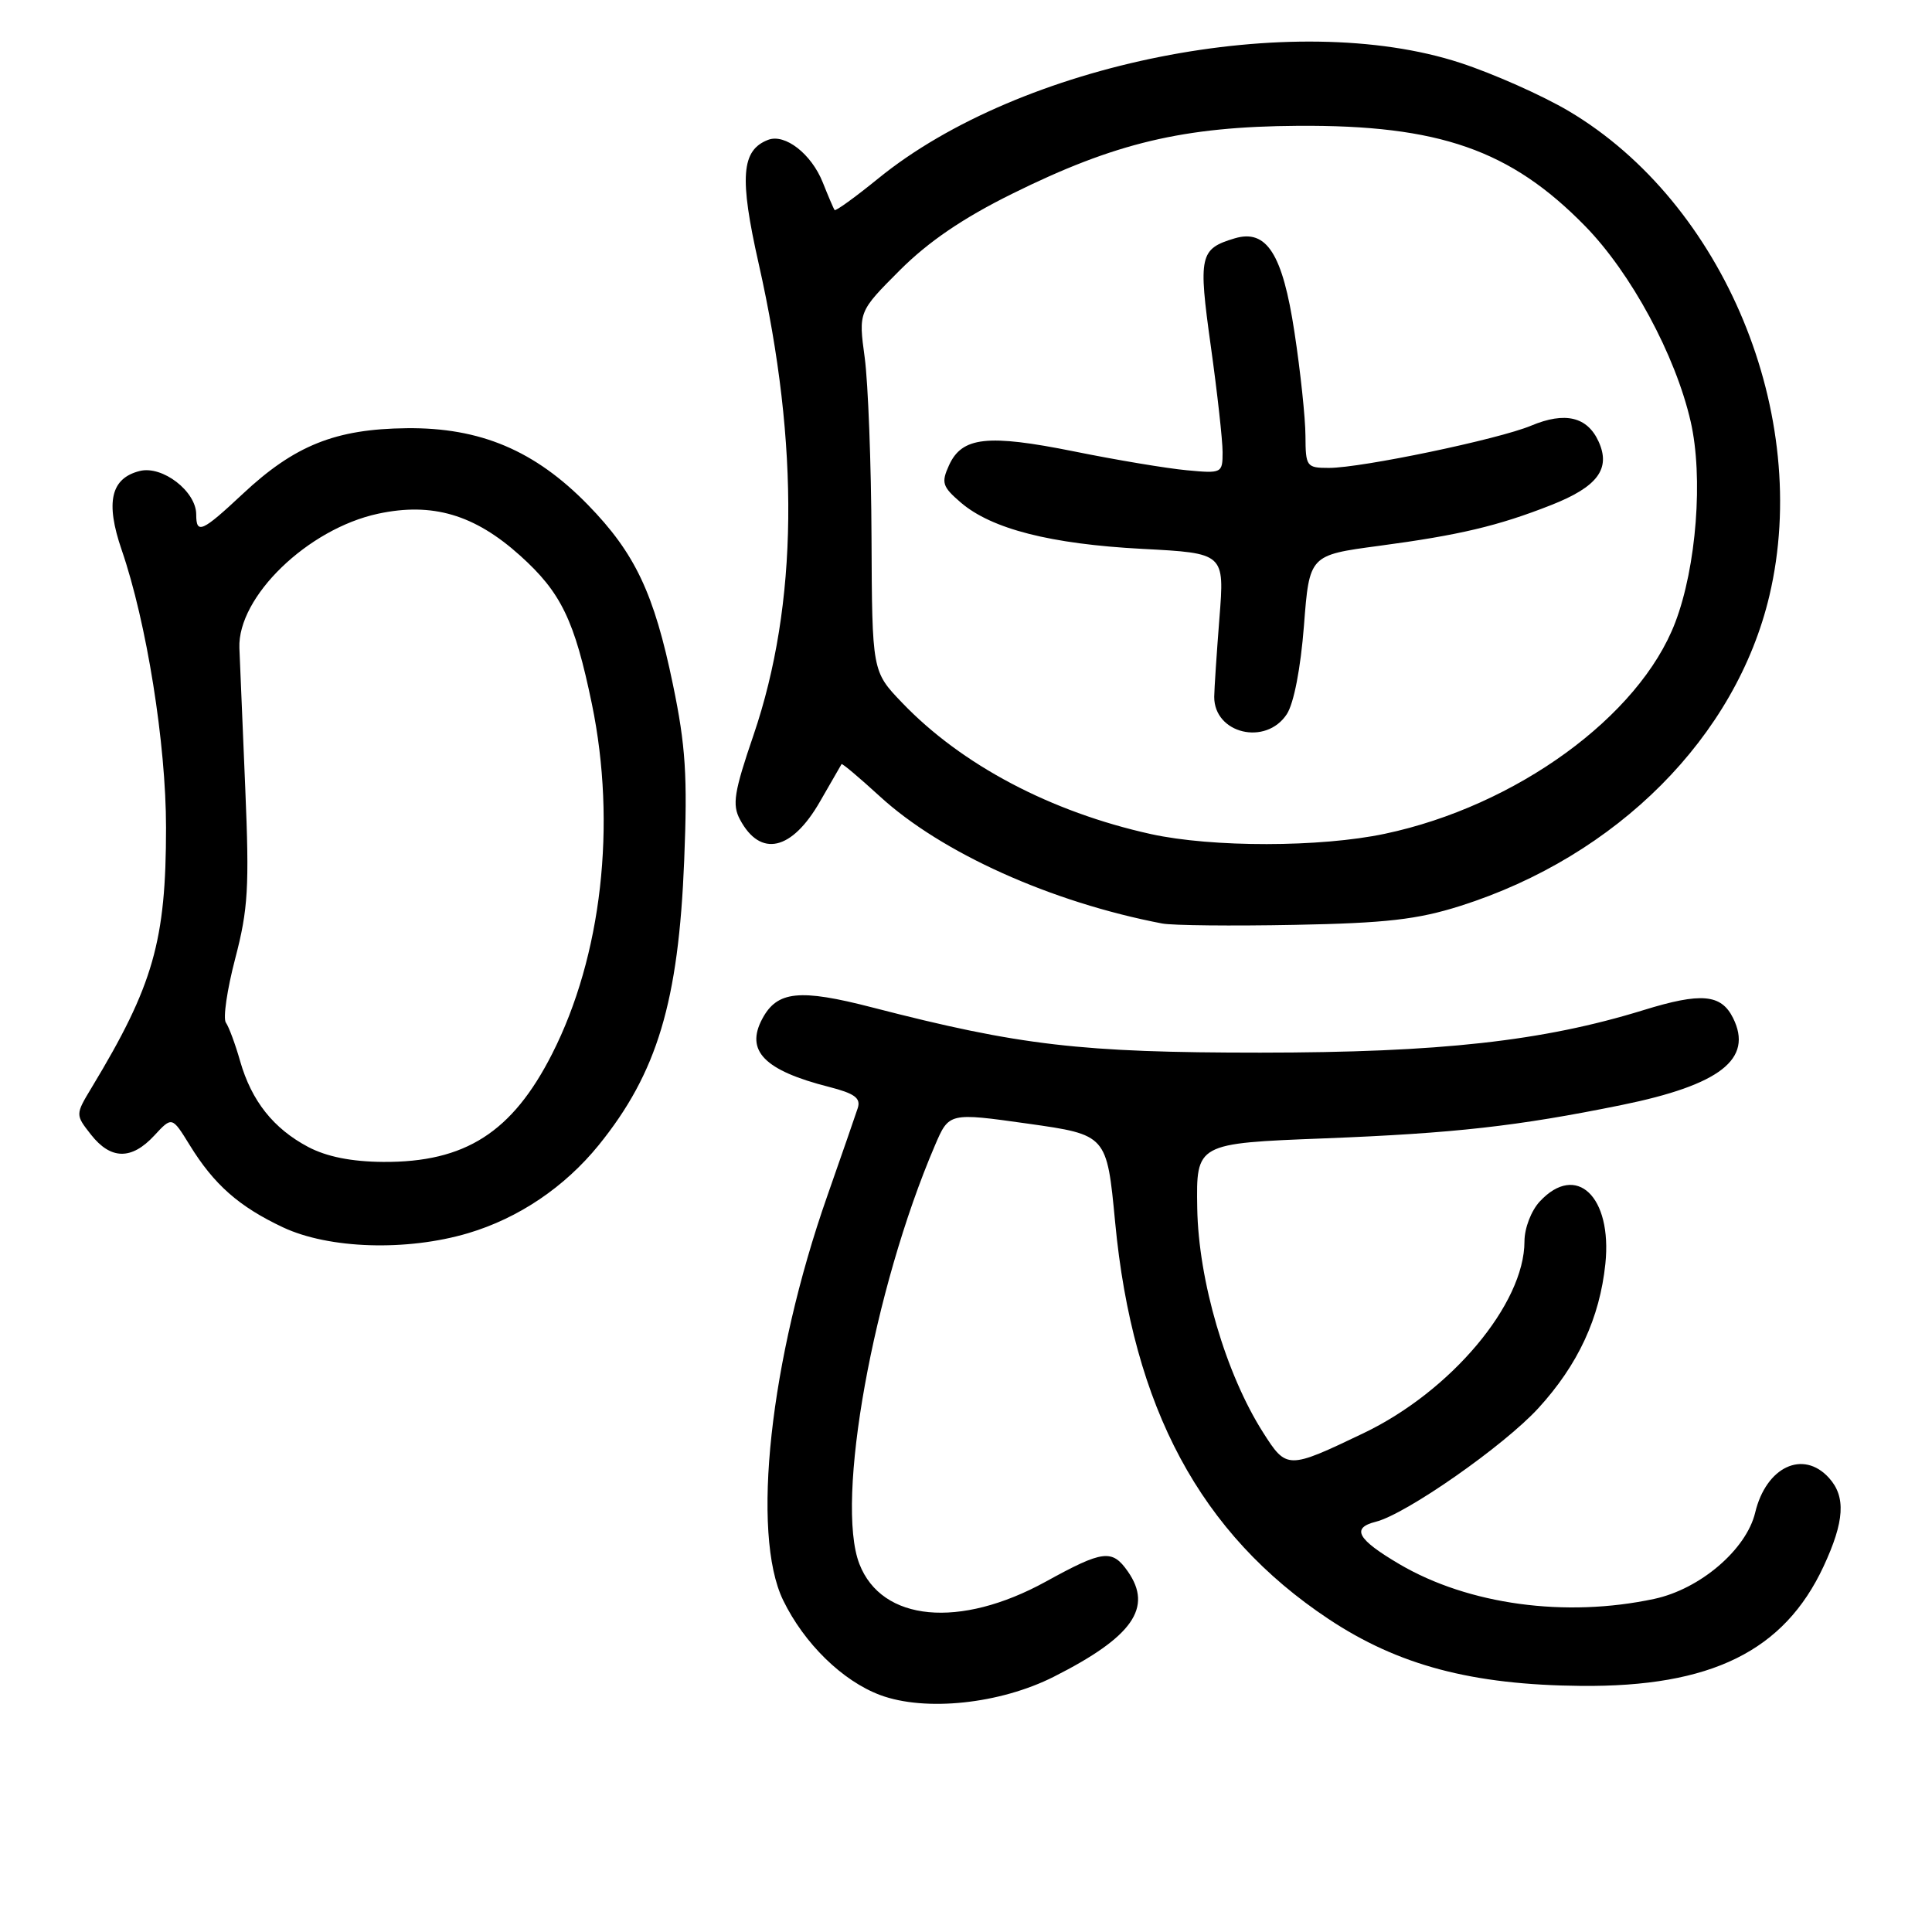<?xml version="1.0" encoding="UTF-8" standalone="no"?>
<!DOCTYPE svg PUBLIC "-//W3C//DTD SVG 1.1//EN" "http://www.w3.org/Graphics/SVG/1.1/DTD/svg11.dtd" >
<svg xmlns="http://www.w3.org/2000/svg" xmlns:xlink="http://www.w3.org/1999/xlink" version="1.1" viewBox="0 0 256 256">
 <g >
 <path fill="currentColor"
d=" M 139.65 222.17 C 150.08 216.90 152.80 213.02 149.44 208.22 C 147.36 205.25 146.17 205.39 138.58 209.57 C 127.17 215.84 116.85 214.87 113.88 207.25 C 110.63 198.94 115.70 170.87 123.89 151.76 C 125.75 147.42 125.75 147.42 136.21 148.89 C 146.66 150.37 146.66 150.37 147.76 161.93 C 150.09 186.54 159.07 203.25 176.03 214.52 C 185.28 220.67 195.05 223.26 209.50 223.39 C 226.73 223.55 236.40 218.78 241.63 207.56 C 244.41 201.58 244.61 198.33 242.35 195.83 C 238.92 192.05 234.02 194.36 232.57 200.43 C 231.40 205.32 225.28 210.56 219.20 211.86 C 207.45 214.38 194.58 212.63 185.45 207.27 C 179.84 203.97 179.00 202.47 182.30 201.64 C 186.32 200.63 199.26 191.59 203.84 186.59 C 209.10 180.84 211.97 174.65 212.72 167.46 C 213.64 158.55 208.87 154.01 204.04 159.19 C 202.89 160.42 202.00 162.74 202.00 164.49 C 202.00 172.77 192.27 184.36 180.66 189.91 C 170.63 194.71 170.48 194.71 167.36 189.80 C 162.42 182.04 158.80 169.69 158.64 160.08 C 158.50 151.50 158.50 151.50 175.50 150.84 C 192.74 150.16 201.00 149.24 214.83 146.43 C 227.94 143.76 232.34 140.33 229.64 134.89 C 228.06 131.72 225.42 131.48 217.76 133.85 C 204.43 137.96 190.82 139.47 167.00 139.48 C 143.21 139.48 135.13 138.54 115.58 133.49 C 105.95 131.00 102.98 131.30 101.01 134.99 C 98.73 139.24 101.27 141.84 109.85 144.02 C 113.24 144.89 114.08 145.50 113.66 146.82 C 113.36 147.74 111.54 153.00 109.61 158.50 C 102.01 180.15 99.50 203.24 103.77 212.04 C 106.56 217.78 111.63 222.73 116.62 224.60 C 122.60 226.83 132.50 225.79 139.65 222.17 Z  M 62.04 163.40 C 68.72 161.41 74.80 157.31 79.32 151.75 C 87.08 142.17 89.91 132.76 90.66 114.00 C 91.11 102.82 90.85 98.82 89.17 90.72 C 86.67 78.62 84.16 73.32 77.91 66.90 C 70.89 59.70 63.64 56.63 53.88 56.74 C 44.46 56.84 39.04 59.01 32.18 65.43 C 26.76 70.50 26.00 70.84 26.00 68.17 C 26.00 65.11 21.52 61.65 18.51 62.41 C 14.68 63.37 13.95 66.55 16.12 72.86 C 19.43 82.48 22.00 98.55 22.00 109.66 C 22.00 124.69 20.32 130.57 12.15 144.10 C 9.98 147.70 9.98 147.70 12.06 150.35 C 14.68 153.68 17.43 153.72 20.44 150.47 C 22.79 147.93 22.79 147.93 25.13 151.72 C 28.36 156.97 31.66 159.88 37.50 162.63 C 43.59 165.49 53.89 165.82 62.04 163.40 Z  M 193.50 120.04 C 214.28 113.45 230.05 97.61 234.46 78.91 C 240.09 55.03 228.44 26.92 207.87 14.72 C 204.37 12.65 197.90 9.77 193.50 8.33 C 171.42 1.11 135.21 8.30 116.36 23.66 C 113.32 26.13 110.72 28.01 110.59 27.83 C 110.45 27.65 109.75 26.00 109.02 24.17 C 107.52 20.40 104.02 17.67 101.78 18.53 C 98.22 19.90 97.95 23.50 100.53 34.94 C 105.98 59.09 105.75 80.07 99.85 97.39 C 97.26 104.96 97.00 106.63 98.05 108.59 C 100.76 113.67 104.93 112.72 108.67 106.18 C 110.15 103.61 111.42 101.39 111.51 101.25 C 111.59 101.12 113.87 103.04 116.58 105.52 C 124.73 113.00 139.27 119.55 154.00 122.37 C 155.38 122.63 163.25 122.71 171.50 122.55 C 183.66 122.32 187.82 121.84 193.50 120.04 Z  M 40.84 151.98 C 36.23 149.54 33.33 145.88 31.82 140.61 C 31.18 138.35 30.32 136.05 29.93 135.50 C 29.53 134.95 30.09 131.12 31.17 127.00 C 32.88 120.47 33.05 117.55 32.50 104.50 C 32.15 96.25 31.80 87.86 31.72 85.86 C 31.47 79.08 40.78 70.07 50.10 68.07 C 57.28 66.53 62.88 68.18 68.92 73.62 C 74.35 78.50 76.13 82.18 78.43 93.29 C 81.72 109.24 79.74 126.70 73.16 139.64 C 67.88 150.04 61.64 154.03 50.78 153.96 C 46.57 153.93 43.29 153.27 40.84 151.98 Z  M 152.50 110.52 C 139.24 107.59 127.43 101.36 119.53 93.11 C 115.56 88.97 115.56 88.97 115.48 71.23 C 115.44 61.48 115.03 50.75 114.58 47.40 C 113.75 41.30 113.75 41.30 119.23 35.81 C 123.02 32.02 127.60 28.90 134.11 25.68 C 147.76 18.92 156.79 16.77 172.00 16.67 C 190.68 16.55 200.15 19.85 210.03 29.95 C 216.12 36.17 222.01 47.07 224.02 55.85 C 225.71 63.20 224.79 75.14 221.97 82.50 C 217.22 94.93 200.88 106.81 183.50 110.48 C 174.97 112.29 160.60 112.30 152.50 110.52 Z  M 170.51 94.63 C 171.44 93.20 172.34 88.57 172.78 82.91 C 173.50 73.56 173.50 73.56 182.71 72.33 C 193.36 70.91 198.51 69.69 205.52 66.93 C 211.68 64.51 213.47 62.12 211.82 58.50 C 210.32 55.22 207.38 54.52 202.89 56.40 C 198.57 58.21 180.42 62.00 176.09 62.00 C 173.12 62.00 173.00 61.83 172.98 57.75 C 172.97 55.41 172.32 49.23 171.52 44.00 C 169.95 33.64 167.84 30.32 163.61 31.58 C 158.96 32.97 158.76 33.86 160.44 45.88 C 161.30 52.03 162.00 58.35 162.00 59.91 C 162.00 62.70 161.91 62.75 157.25 62.31 C 154.64 62.07 147.91 60.95 142.30 59.81 C 130.85 57.51 127.47 57.88 125.75 61.65 C 124.70 63.96 124.86 64.48 127.30 66.58 C 131.38 70.09 139.22 72.09 151.38 72.73 C 162.26 73.30 162.26 73.30 161.58 81.90 C 161.21 86.63 160.90 91.32 160.89 92.33 C 160.88 97.22 167.73 98.86 170.51 94.63 Z "/>
</g>
</svg>